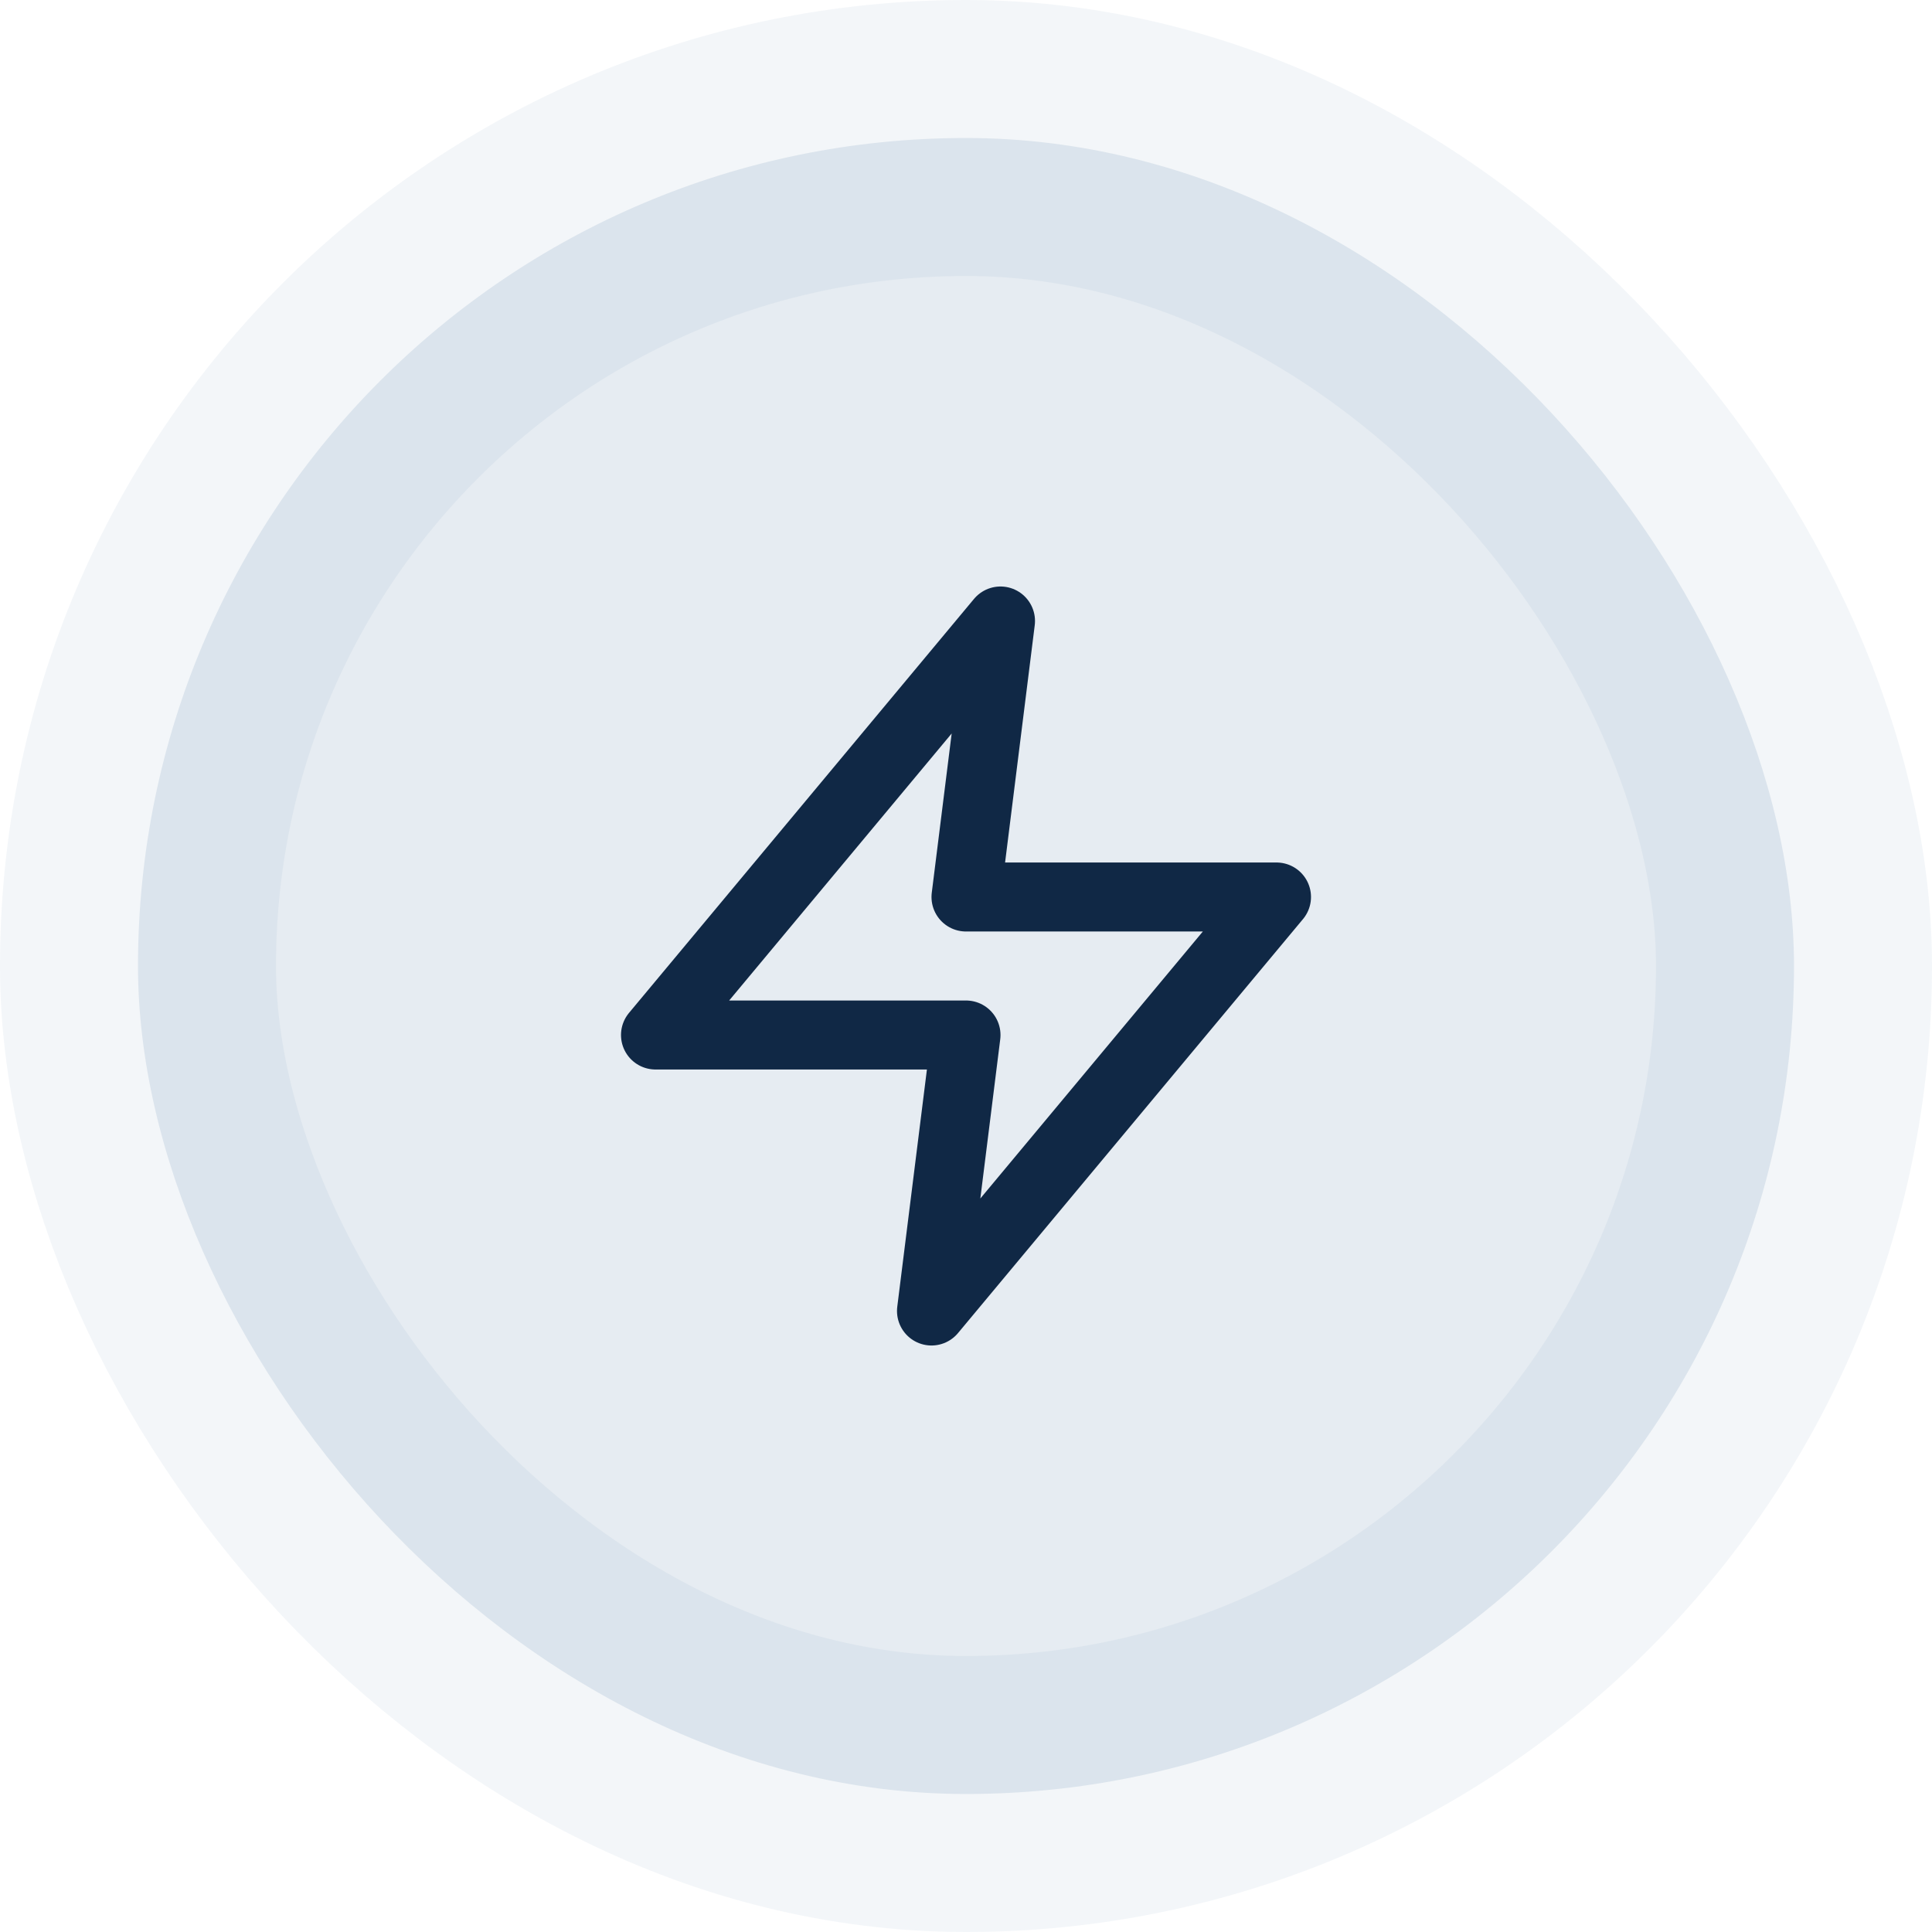 <svg width="56" height="56" viewBox="0 0 56 56" fill="none" xmlns="http://www.w3.org/2000/svg">
<rect x="4" y="4" width="48" height="48" rx="24" fill="#003D7C" fill-opacity="0.1"/>
<rect x="4" y="4" width="48" height="48" rx="24" stroke="#003D7C" stroke-opacity="0.05" stroke-width="8"/>
<path d="M29 18L19 30H28L27 38L37 26H28L29 18Z" stroke="#102845" stroke-width="2" stroke-linecap="round" stroke-linejoin="round"/>
</svg>
